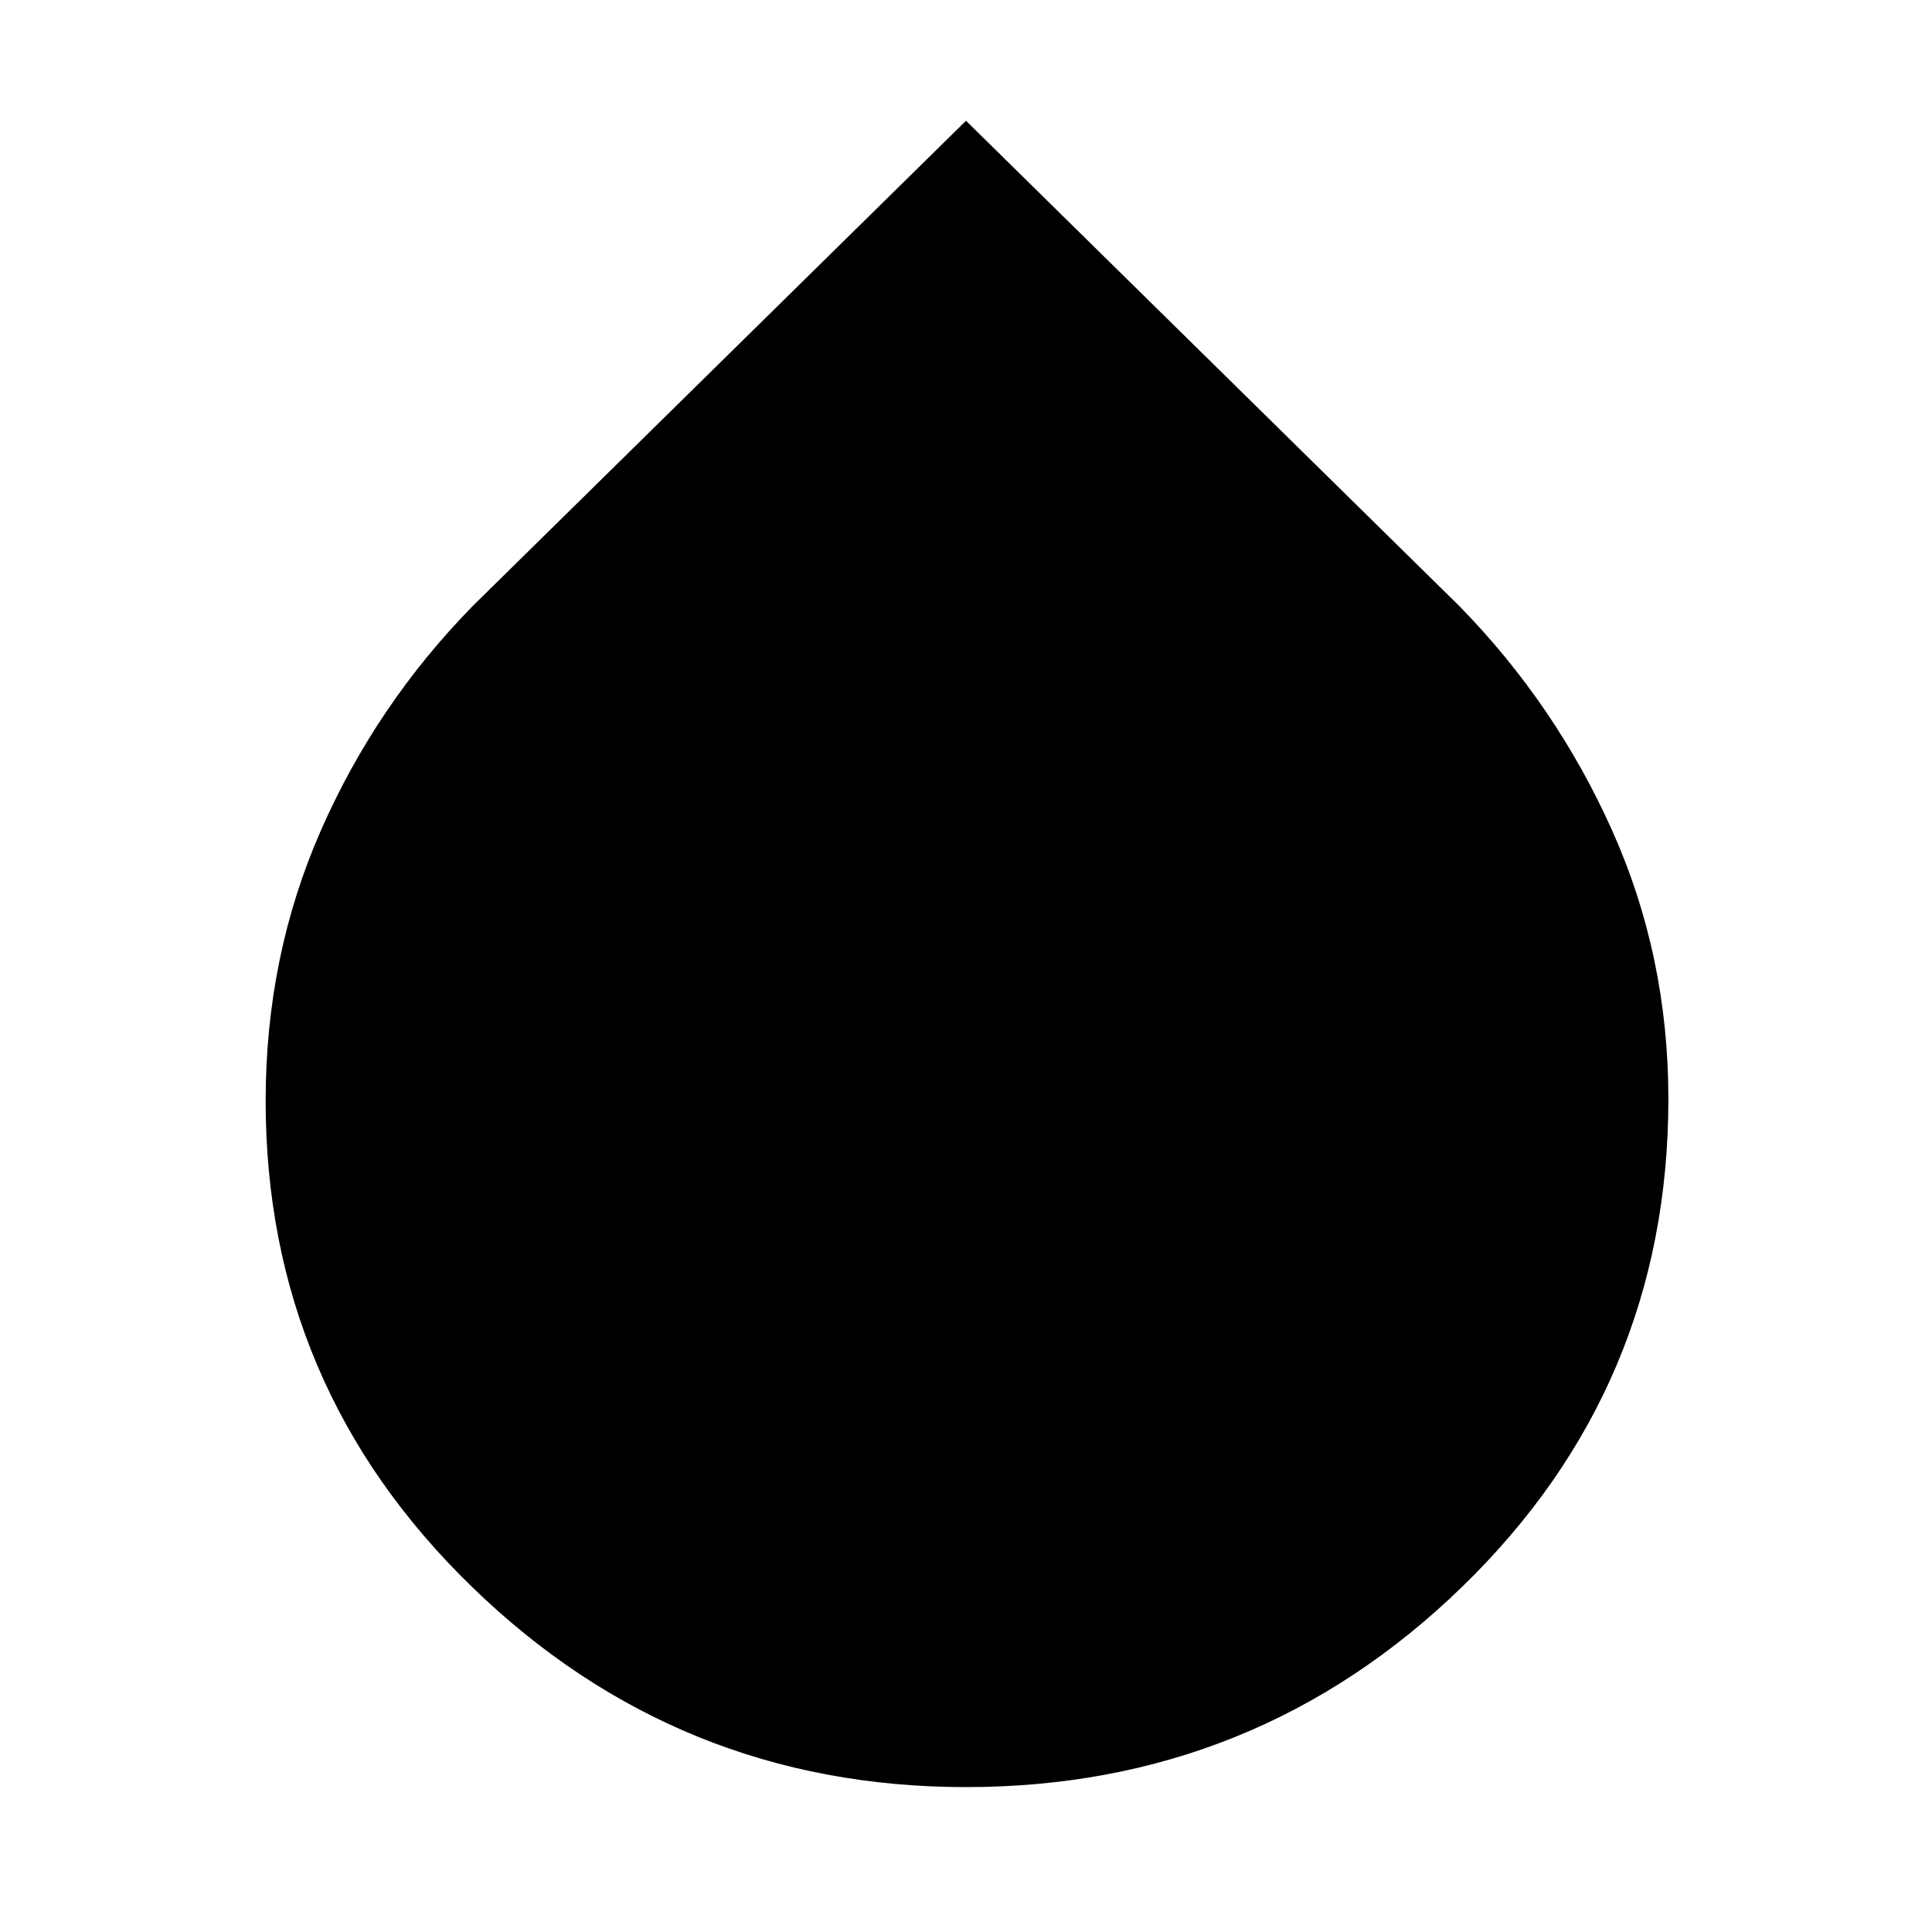 <svg xmlns="http://www.w3.org/2000/svg" height="40" width="40"><path d="M20 37q-5.958 0-10.229-4.146Q5.5 28.708 5.5 22.792q0-3 1.146-5.604 1.146-2.605 3.146-4.646L20 2.5l10.208 10.042q2 2.041 3.167 4.646 1.167 2.604 1.167 5.562 0 5.958-4.271 10.104Q26 37 20 37Z"/></svg>